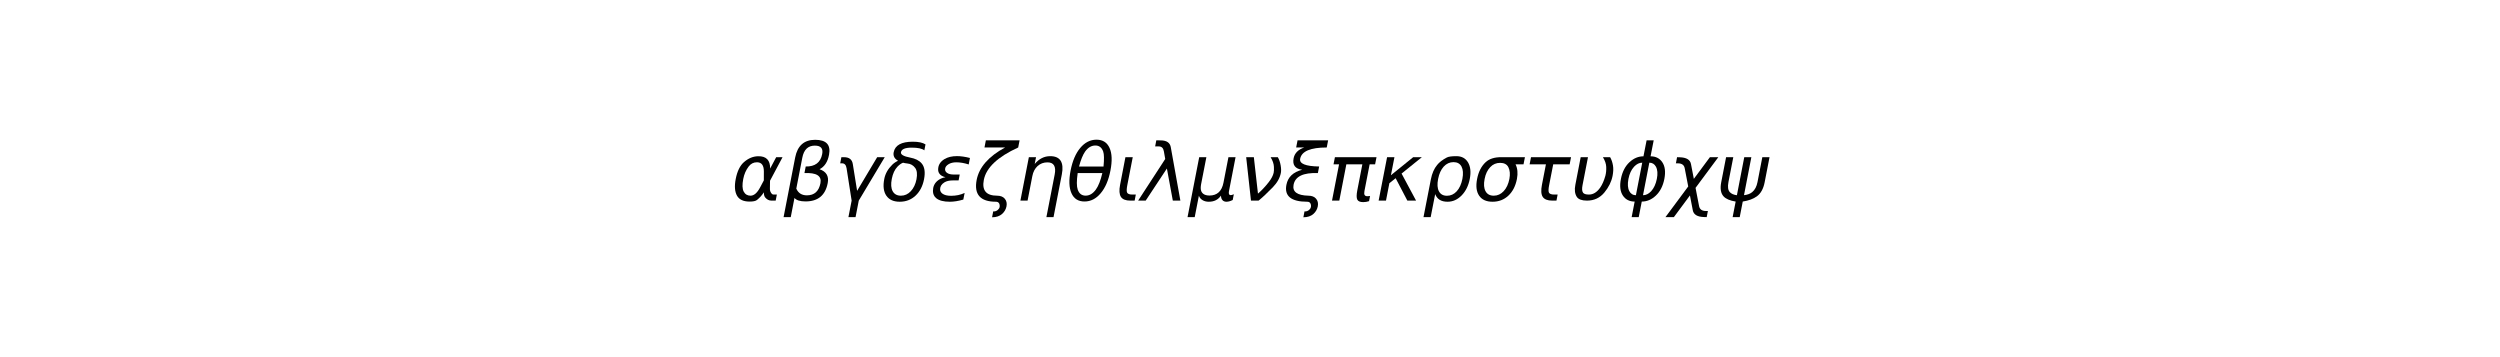 <svg xmlns="http://www.w3.org/2000/svg" xmlns:xlink="http://www.w3.org/1999/xlink" width="504" height="72" version="1.1" viewBox="0 0 378 54"><defs><style type="text/css">*{stroke-linecap:butt;stroke-linejoin:round}</style></defs><g id="figure_1"><g id="patch_1"><path fill="#fff" d="M 0 54 L 378 54 L 378 0 L 0 0 z"/></g><g id="text_1"><defs><path id="DejaVuSans-Oblique-3c3" d="M 34.672 47.562 Q 27.25 47.562 22.219 42.188 Q 16.891 36.578 15.141 27.297 Q 13.188 17.484 16.312 11.812 Q 19.391 6.203 26.656 6.203 Q 33.844 6.203 39.109 11.859 Q 44.438 17.531 46.344 27.297 Q 48.047 36.234 45.016 42.188 Q 42.188 47.562 34.672 47.562 M 36.078 54.734 L 65.922 54.688 L 64.156 45.703 L 54.109 45.703 Q 57.906 38.094 55.859 27.297 Q 53.219 13.875 45.062 6.25 Q 36.859 -1.422 25.141 -1.422 Q 13.375 -1.422 8.203 6.25 Q 3.031 13.875 5.672 27.297 Q 8.25 40.766 16.406 48.391 Q 23.188 54.734 36.078 54.734"/><path id="DejaVuSans-Oblique-3b7" d="M 57.859 33.016 L 47.406 -20.797 L 38.422 -20.797 L 48.828 32.719 Q 50.344 40.484 48.047 44.344 Q 45.797 48.188 39.75 48.188 Q 32.469 48.188 27.344 43.562 Q 22.266 38.922 20.703 30.906 L 14.703 0 L 5.672 0 L 16.312 54.688 L 25.344 54.688 L 23.688 46.188 Q 27.828 51.125 32.719 53.562 Q 37.547 56 43.266 56 Q 52.688 56 56.391 50.203 Q 60.062 44.344 57.859 33.016"/><path id="DejaVuSans-Oblique-3b1" d="M 40.922 25.438 L 40.969 36.719 Q 41.016 48.25 32.328 48.297 Q 25.828 48.344 21.781 42.922 Q 16.703 36.234 14.984 27.297 Q 12.891 16.547 15.531 11.422 Q 18.266 6.203 24.172 6.203 Q 30.719 6.203 36.234 16.609 z M 33.844 55.906 Q 49.078 56.156 48.875 40.375 Q 48.875 40.375 56.5 54.688 L 64.5 54.688 L 48.734 25.047 L 48.578 14.359 Q 48.578 11.969 49.906 9.969 Q 51.422 7.625 52.984 7.625 L 57.328 7.625 L 55.859 0 L 50.438 0 Q 45.844 0 42.531 4.109 Q 40.969 6.156 40.922 10.453 Q 37.75 5.219 32.281 0.781 Q 29.688 -1.266 22.703 -1.219 Q 11.281 -1.125 7.125 6.203 Q 2.875 13.812 5.516 27.297 Q 8.344 41.797 15.766 48.391 Q 24.125 55.766 33.844 55.906 z"/><path id="DejaVuSans-Oblique-3b6" d="M 30.719 6.203 Q 37.156 6.156 40.281 2.484 Q 43.656 -1.375 42.531 -7.234 Q 41.406 -12.844 37.062 -16.75 Q 32.328 -21 24.359 -21 Q 25.094 -17.328 25.781 -13.625 Q 29.109 -13.875 31.594 -11.719 Q 33.5 -10.016 33.844 -8.203 Q 34.328 -5.609 33.203 -3.469 Q 32.031 -1.422 29.25 -1.422 Q -0.344 -1.422 4.938 26.078 Q 9.625 50.094 40.766 66.938 L 14.797 66.938 L 16.547 75.984 L 59.031 75.984 L 57.281 66.938 Q 18.453 49.172 13.969 26.078 Q 10.109 6.203 30.719 6.203"/><path id="DejaVuSans-Oblique-3bb" d="M 36.719 67.438 L 48.828 0 L 39.312 0 L 31.844 40.438 L 5.125 0 L -4.391 0 L 29.734 52.438 L 28.031 62.109 Q 26.953 68.266 21.734 68.266 L 17.047 68.266 L 18.5 75.984 L 24.219 75.875 Q 35.203 75.734 36.719 67.438"/><path id="DejaVuSans-Oblique-3c0" d="M 9.125 54.688 L 61.531 54.688 L 59.766 45.703 L 52.875 45.703 L 46.344 12.109 Q 45.656 8.594 46.578 7.031 Q 47.469 5.516 50.141 5.516 Q 50.875 5.516 51.953 5.672 Q 53.078 5.766 53.422 5.812 L 52.156 -0.688 Q 50.344 -1.312 48.484 -1.609 Q 46.578 -1.906 44.781 -1.906 Q 38.922 -1.906 37.312 1.266 Q 35.688 4.5 37.359 13.094 L 43.703 45.703 L 23.531 45.703 L 14.656 0 L 5.469 0 L 14.359 45.703 L 7.375 45.703 z"/><path id="DejaVuSans-Oblique-3b2" d="M 13.625 3.375 L 8.938 -20.797 L -0.094 -20.797 L 14.5 54.344 Q 18.844 76.609 39.656 76.609 Q 60.75 76.609 57.172 57.812 Q 54.734 44.438 45.219 39.547 Q 58.016 35.156 55.516 22.125 Q 51.125 -1.078 27.484 -1.031 Q 17.141 -0.984 13.625 3.375 M 15.922 15.094 Q 19.672 6.594 29.297 6.641 Q 43.359 6.641 46.344 21.969 Q 49.031 35.75 26.172 34.672 L 27.781 42.969 Q 45.453 42.672 48.531 58.594 Q 50.641 69.344 39.203 69.281 Q 26.422 69.281 23.484 54.047 z"/><path id="DejaVuSans-Oblique-3c8" d="M 24.859 -1.219 Q 13.922 0.594 9.625 5.328 Q 4.344 11.141 6.641 23 L 12.797 54.688 L 21.875 54.688 L 15.766 23.344 Q 14.062 14.406 17.484 10.688 Q 20.516 7.469 26.422 6.781 L 35.688 54.688 L 44.625 54.688 L 35.359 6.844 Q 41.891 7.516 45.75 10.75 Q 50.734 14.844 52.391 23.391 L 58.453 54.688 L 67.531 54.688 L 61.375 23.047 Q 58.984 10.75 51.562 5.375 Q 44.875 0.531 33.797 -1.172 L 29.984 -20.797 L 21.047 -20.797 z"/><path id="DejaVuSans-Oblique-3b9" d="M 22.656 54.688 L 15.766 19.281 Q 14.406 12.203 15.625 9.969 Q 16.891 7.625 22.172 7.625 L 26.516 7.625 L 25.047 0 L 19.625 0 Q 10.844 0 7.766 4.688 Q 4.688 9.469 6.688 19.828 L 13.422 54.688 z"/><path id="DejaVuSans-Oblique-3ba" d="M 14.656 54.688 L 23.922 54.688 L 19.484 31.984 L 47.516 54.688 L 58.453 54.688 L 32.906 34.078 L 51.172 0 L 40.188 0 L 25.438 28.219 L 17.531 21.922 L 13.281 0 L 4 0 z"/><path id="DejaVuSans-Oblique-3d5" d="M 46.734 75.984 L 42.781 55.812 Q 52.547 55.812 57.562 48.344 Q 62.75 40.719 60.156 27.297 Q 57.516 13.875 49.359 6.25 Q 41.453 -1.219 31.688 -1.219 L 27.875 -20.797 L 18.953 -20.797 L 22.75 -1.219 Q 13.031 -1.219 7.953 6.25 Q 2.781 13.875 5.422 27.297 Q 8.016 40.719 16.156 48.344 Q 24.125 55.812 33.844 55.812 L 37.797 75.984 z M 33.25 6.781 Q 38.766 6.781 43.5 11.812 Q 48.688 17.438 50.688 27.297 Q 52.641 37.062 49.516 42.781 Q 46.734 47.797 41.219 47.797 z M 24.312 6.781 L 32.281 47.797 Q 26.812 47.797 22.078 42.781 Q 16.75 37.062 14.891 27.297 Q 13.031 17.438 16.062 11.812 Q 18.797 6.781 24.312 6.781"/><path id="DejaVuSans-Oblique-3bd" d="M 14.984 0 L 8.938 54.688 L 18.609 54.688 L 23.781 8.797 Q 30.812 14.844 37.359 23.25 Q 42.281 29.547 43.562 35.016 Q 44.141 37.594 43.891 42.484 Q 43.656 48.297 39.75 54.688 L 48.828 54.688 L 48.828 54.688 Q 51.375 50.344 52.391 44.281 Q 53.375 38.719 52.641 34.906 Q 50.781 25.344 42.484 16.797 Q 31.641 5.672 24.562 0 z"/><path id="DejaVuSans-Oblique-3b5" d="M 19.734 29.5 Q 14.453 30.672 12.156 33.844 Q 10.453 36.078 10.453 39.109 Q 10.453 47.406 18.359 52.25 Q 24.609 56.062 34.188 56.062 Q 37.891 56.062 41.938 55.469 Q 46 54.891 50.531 53.719 L 48.969 45.562 Q 44.484 46.969 40.719 47.609 Q 36.859 48.25 33.406 48.25 Q 27.594 48.25 23.781 46 Q 19.188 43.312 19.188 39.406 Q 19.188 36.812 21.578 35.016 Q 24.422 32.859 30.078 32.859 L 37.641 32.859 L 36.234 25.438 L 29 25.438 Q 22.266 25.438 18.312 22.953 Q 12.938 19.578 12.938 14.312 Q 12.938 10.984 15.828 8.797 Q 19.438 6.062 26.812 6.062 Q 31.344 6.062 35.688 6.938 Q 40.047 7.859 43.844 9.672 L 42.188 1.312 Q 37.547 -0.047 33.297 -0.734 Q 29.047 -1.422 25.141 -1.422 Q 13.531 -1.422 8.062 3.031 Q 3.906 6.453 3.906 12.203 Q 3.906 19.969 9.375 24.75 Q 13.422 28.328 19.734 29.5"/><path id="DejaVuSans-Oblique-3bc" d="M -1.312 -20.797 L 13.375 54.688 L 22.406 54.688 L 15.766 20.656 Q 15.578 19.625 15.422 18.359 Q 15.281 17.094 15.281 15.828 Q 15.281 11.281 18.141 8.828 Q 21 6.391 26.312 6.391 Q 33.547 6.391 37.984 10.484 Q 42.438 14.594 44 22.797 L 50.203 54.688 L 59.188 54.688 L 51.031 12.641 Q 50.828 11.719 50.75 11.031 Q 50.688 10.359 50.688 9.812 Q 50.688 8.297 51.297 7.594 Q 51.906 6.891 53.219 6.891 Q 53.719 6.891 54.562 7.125 Q 55.422 7.375 56.984 8.016 L 55.609 0.781 Q 53.469 -0.297 51.516 -0.859 Q 49.562 -1.422 47.703 -1.422 Q 44.484 -1.422 42.656 0.625 Q 40.828 2.688 40.828 6.297 Q 38.094 2.391 34.297 0.484 Q 30.516 -1.422 25.391 -1.422 Q 20.844 -1.422 17.453 0.672 Q 14.062 2.781 12.984 6.203 L 7.719 -20.797 z"/><path id="DejaVuSans-Oblique-3b4" d="M 54.25 63.328 Q 49.953 66.75 38.281 66.75 Q 25.922 66.75 24.812 61.031 Q 23.922 56.547 36.375 54.203 Q 46.141 52.391 50.828 46.922 Q 56.5 40.328 53.859 26.812 Q 51.312 13.875 43.172 6.25 Q 34.969 -1.422 23.25 -1.422 Q 11.578 -1.422 6.344 6.25 Q 1.125 13.875 3.766 27.297 Q 5.672 37.25 13.922 45.312 Q 17.141 48.438 21.141 50.203 Q 14.266 54.047 15.625 60.938 Q 18.219 74.219 39.75 74.219 Q 50.531 74.219 55.719 70.797 z M 27.391 47.75 Q 23.828 46.344 20.406 42.781 Q 15.141 37.25 13.234 27.297 Q 11.281 17.391 14.359 11.812 Q 17.484 6.203 24.75 6.203 Q 31.938 6.203 37.203 11.859 Q 42.531 17.531 44.344 26.812 Q 46.188 36.531 42.672 41.219 Q 38.922 46.234 32.859 46.781 Q 29.781 47.078 27.391 47.75"/><path id="DejaVuSans-Oblique-3c7" d="M 30.031 -12.203 L 26.422 6.5 L 6.156 -20.844 L -4.438 -20.844 L 24.266 17.828 L 19.828 40.828 Q 18.656 46.969 11.141 46.969 L 8.734 46.969 L 10.203 54.688 L 13.625 54.594 Q 26.172 54.25 27.734 46.094 L 31.344 27.391 L 51.609 54.734 L 62.203 54.734 L 33.5 16.062 L 37.938 -6.938 Q 39.109 -13.094 46.625 -13.094 L 49.031 -13.094 L 47.562 -20.797 L 44.141 -20.703 Q 31.594 -20.359 30.031 -12.203"/><path id="DejaVuSans-Oblique-3b8" d="M 45.516 34.672 L 14.453 34.672 Q 12.359 20.062 14.5 13.875 Q 17.188 6.25 24.469 6.25 Q 31.781 6.25 37.359 13.922 Q 42.234 20.656 45.516 34.672 M 47.016 42.969 Q 48.344 56.844 46.625 61.719 Q 43.953 69.438 36.766 69.438 Q 29.297 69.438 23.828 61.812 Q 19.531 55.672 16.156 42.969 z M 38.188 76.766 Q 49.906 76.766 54.594 66.406 Q 59.281 56.109 55.719 37.844 Q 52.203 19.625 43.453 9.281 Q 34.766 -1.125 23.047 -1.125 Q 11.281 -1.125 6.641 9.281 Q 2 19.625 5.516 37.844 Q 9.078 56.109 17.719 66.406 Q 26.422 76.766 38.188 76.766"/><path id="DejaVuSans-Oblique-3c1" d="M 18.797 44.922 Q 22.703 49.906 30.953 54.297 Q 34.188 56 43.062 56 Q 53.031 56 57.719 48.094 Q 62.406 40.188 59.906 27.297 Q 57.375 14.406 49.609 6.484 Q 41.844 -1.422 31.891 -1.422 Q 25.875 -1.422 22.016 0.984 Q 18.172 3.328 16.312 8.203 L 10.641 -20.797 L 1.609 -20.797 L 10.891 26.812 Q 13.094 38.094 18.797 44.922 M 50.594 27.297 Q 52.484 37.203 49.516 42.875 Q 46.531 48.484 39.406 48.484 Q 32.281 48.484 27.094 42.875 Q 21.922 37.203 20.016 27.297 Q 18.062 17.391 21.047 11.719 Q 24.031 6.109 31.156 6.109 Q 38.281 6.109 43.453 11.719 Q 48.641 17.391 50.594 27.297"/><path id="DejaVuSans-Oblique-3c4" d="M 32.859 9.969 Q 34.188 7.625 39.453 7.625 L 43.75 7.625 L 42.281 0 L 36.922 0 Q 28.125 0 25 4.688 Q 21.922 9.469 23.969 19.828 L 29 45.703 L 8.453 45.703 L 10.203 54.688 L 60.641 54.688 L 58.891 45.703 L 38.188 45.703 L 33.016 19.281 Q 31.641 12.203 32.859 9.969"/><path id="DejaVuSans-Oblique-3be" d="M 31.5 6.203 Q 37.938 6.156 41.062 2.484 Q 44.438 -1.375 43.312 -7.234 Q 42.188 -12.844 37.844 -16.75 Q 33.109 -21 25.141 -21 Q 25.875 -17.328 26.562 -13.625 Q 29.891 -13.875 32.375 -11.719 Q 34.281 -10.016 34.625 -8.203 Q 35.109 -5.609 33.984 -3.469 Q 32.812 -1.422 30.031 -1.422 Q -0.391 -1.422 3.766 19.922 Q 6.594 34.578 23.688 38.875 Q 10.359 40.625 12.844 53.328 Q 14.703 62.938 26.219 66.938 L 16.062 66.938 L 17.828 75.984 L 56.344 75.984 L 54.594 66.938 Q 23.875 66.938 21.094 52.734 Q 19.281 43.406 45.016 42.969 L 43.406 34.672 Q 15.766 35.75 12.797 19.922 Q 10.297 6.688 31.5 6.203"/><path id="DejaVuSans-Oblique-3b3" d="M 23.297 46.094 L 28.719 12.312 L 54 54.688 L 63.531 54.688 L 30.812 0 L 26.766 -20.797 L 17.781 -20.797 L 21.828 0 L 15.438 40.828 Q 14.453 46.969 9.812 46.969 L 7.422 46.969 L 8.891 54.688 L 12.312 54.688 Q 21.922 54.688 23.297 46.094"/><path id="DejaVuSans-Oblique-3c5" d="M 21.781 54.688 L 14.891 19.281 Q 13.625 12.75 15.578 9.969 Q 17.234 7.625 23 7.625 Q 31.062 7.625 37.156 16.359 Q 41.156 22.125 43.703 31.25 Q 45.016 36.234 44.781 42.484 Q 44.531 48.297 40.625 54.688 L 49.703 54.688 L 49.703 54.688 Q 52.25 50.297 53.266 44.281 Q 54.25 38.672 52.781 31.156 Q 50.641 20.172 42.484 10.25 Q 33.984 -0.047 20.453 0 Q 10.844 0 7.719 4.688 Q 4 10.453 5.859 19.828 L 12.594 54.688 z"/></defs><g transform="translate(110.58 30.36)scale(0.12 -0.12)"><use transform="translate(0 0.234)" xlink:href="#DejaVuSans-Oblique-3b1"/><use transform="translate(65.918 0.234)" xlink:href="#DejaVuSans-Oblique-3b2"/><use transform="translate(129.736 0.234)" xlink:href="#DejaVuSans-Oblique-3b3"/><use transform="translate(188.916 0.234)" xlink:href="#DejaVuSans-Oblique-3b4"/><use transform="translate(250.098 0.234)" xlink:href="#DejaVuSans-Oblique-3b5"/><use transform="translate(304.15 0.234)" xlink:href="#DejaVuSans-Oblique-3b6"/><use transform="translate(358.545 0.234)" xlink:href="#DejaVuSans-Oblique-3b7"/><use transform="translate(421.924 0.234)" xlink:href="#DejaVuSans-Oblique-3b8"/><use transform="translate(483.105 0.234)" xlink:href="#DejaVuSans-Oblique-3b9"/><use transform="translate(516.943 0.234)" xlink:href="#DejaVuSans-Oblique-3bb"/><use transform="translate(576.123 0.234)" xlink:href="#DejaVuSans-Oblique-3bc"/><use transform="translate(639.746 0.234)" xlink:href="#DejaVuSans-Oblique-3bd"/><use transform="translate(695.605 0.234)" xlink:href="#DejaVuSans-Oblique-3be"/><use transform="translate(751.367 0.234)" xlink:href="#DejaVuSans-Oblique-3c0"/><use transform="translate(811.572 0.234)" xlink:href="#DejaVuSans-Oblique-3ba"/><use transform="translate(870.508 0.234)" xlink:href="#DejaVuSans-Oblique-3c1"/><use transform="translate(933.984 0.234)" xlink:href="#DejaVuSans-Oblique-3c3"/><use transform="translate(997.363 0.234)" xlink:href="#DejaVuSans-Oblique-3c4"/><use transform="translate(1057.568 0.234)" xlink:href="#DejaVuSans-Oblique-3c5"/><use transform="translate(1115.43 0.234)" xlink:href="#DejaVuSans-Oblique-3d5"/><use transform="translate(1181.396 0.234)" xlink:href="#DejaVuSans-Oblique-3c7"/><use transform="translate(1240.576 0.234)" xlink:href="#DejaVuSans-Oblique-3c8"/></g></g></g></svg>
